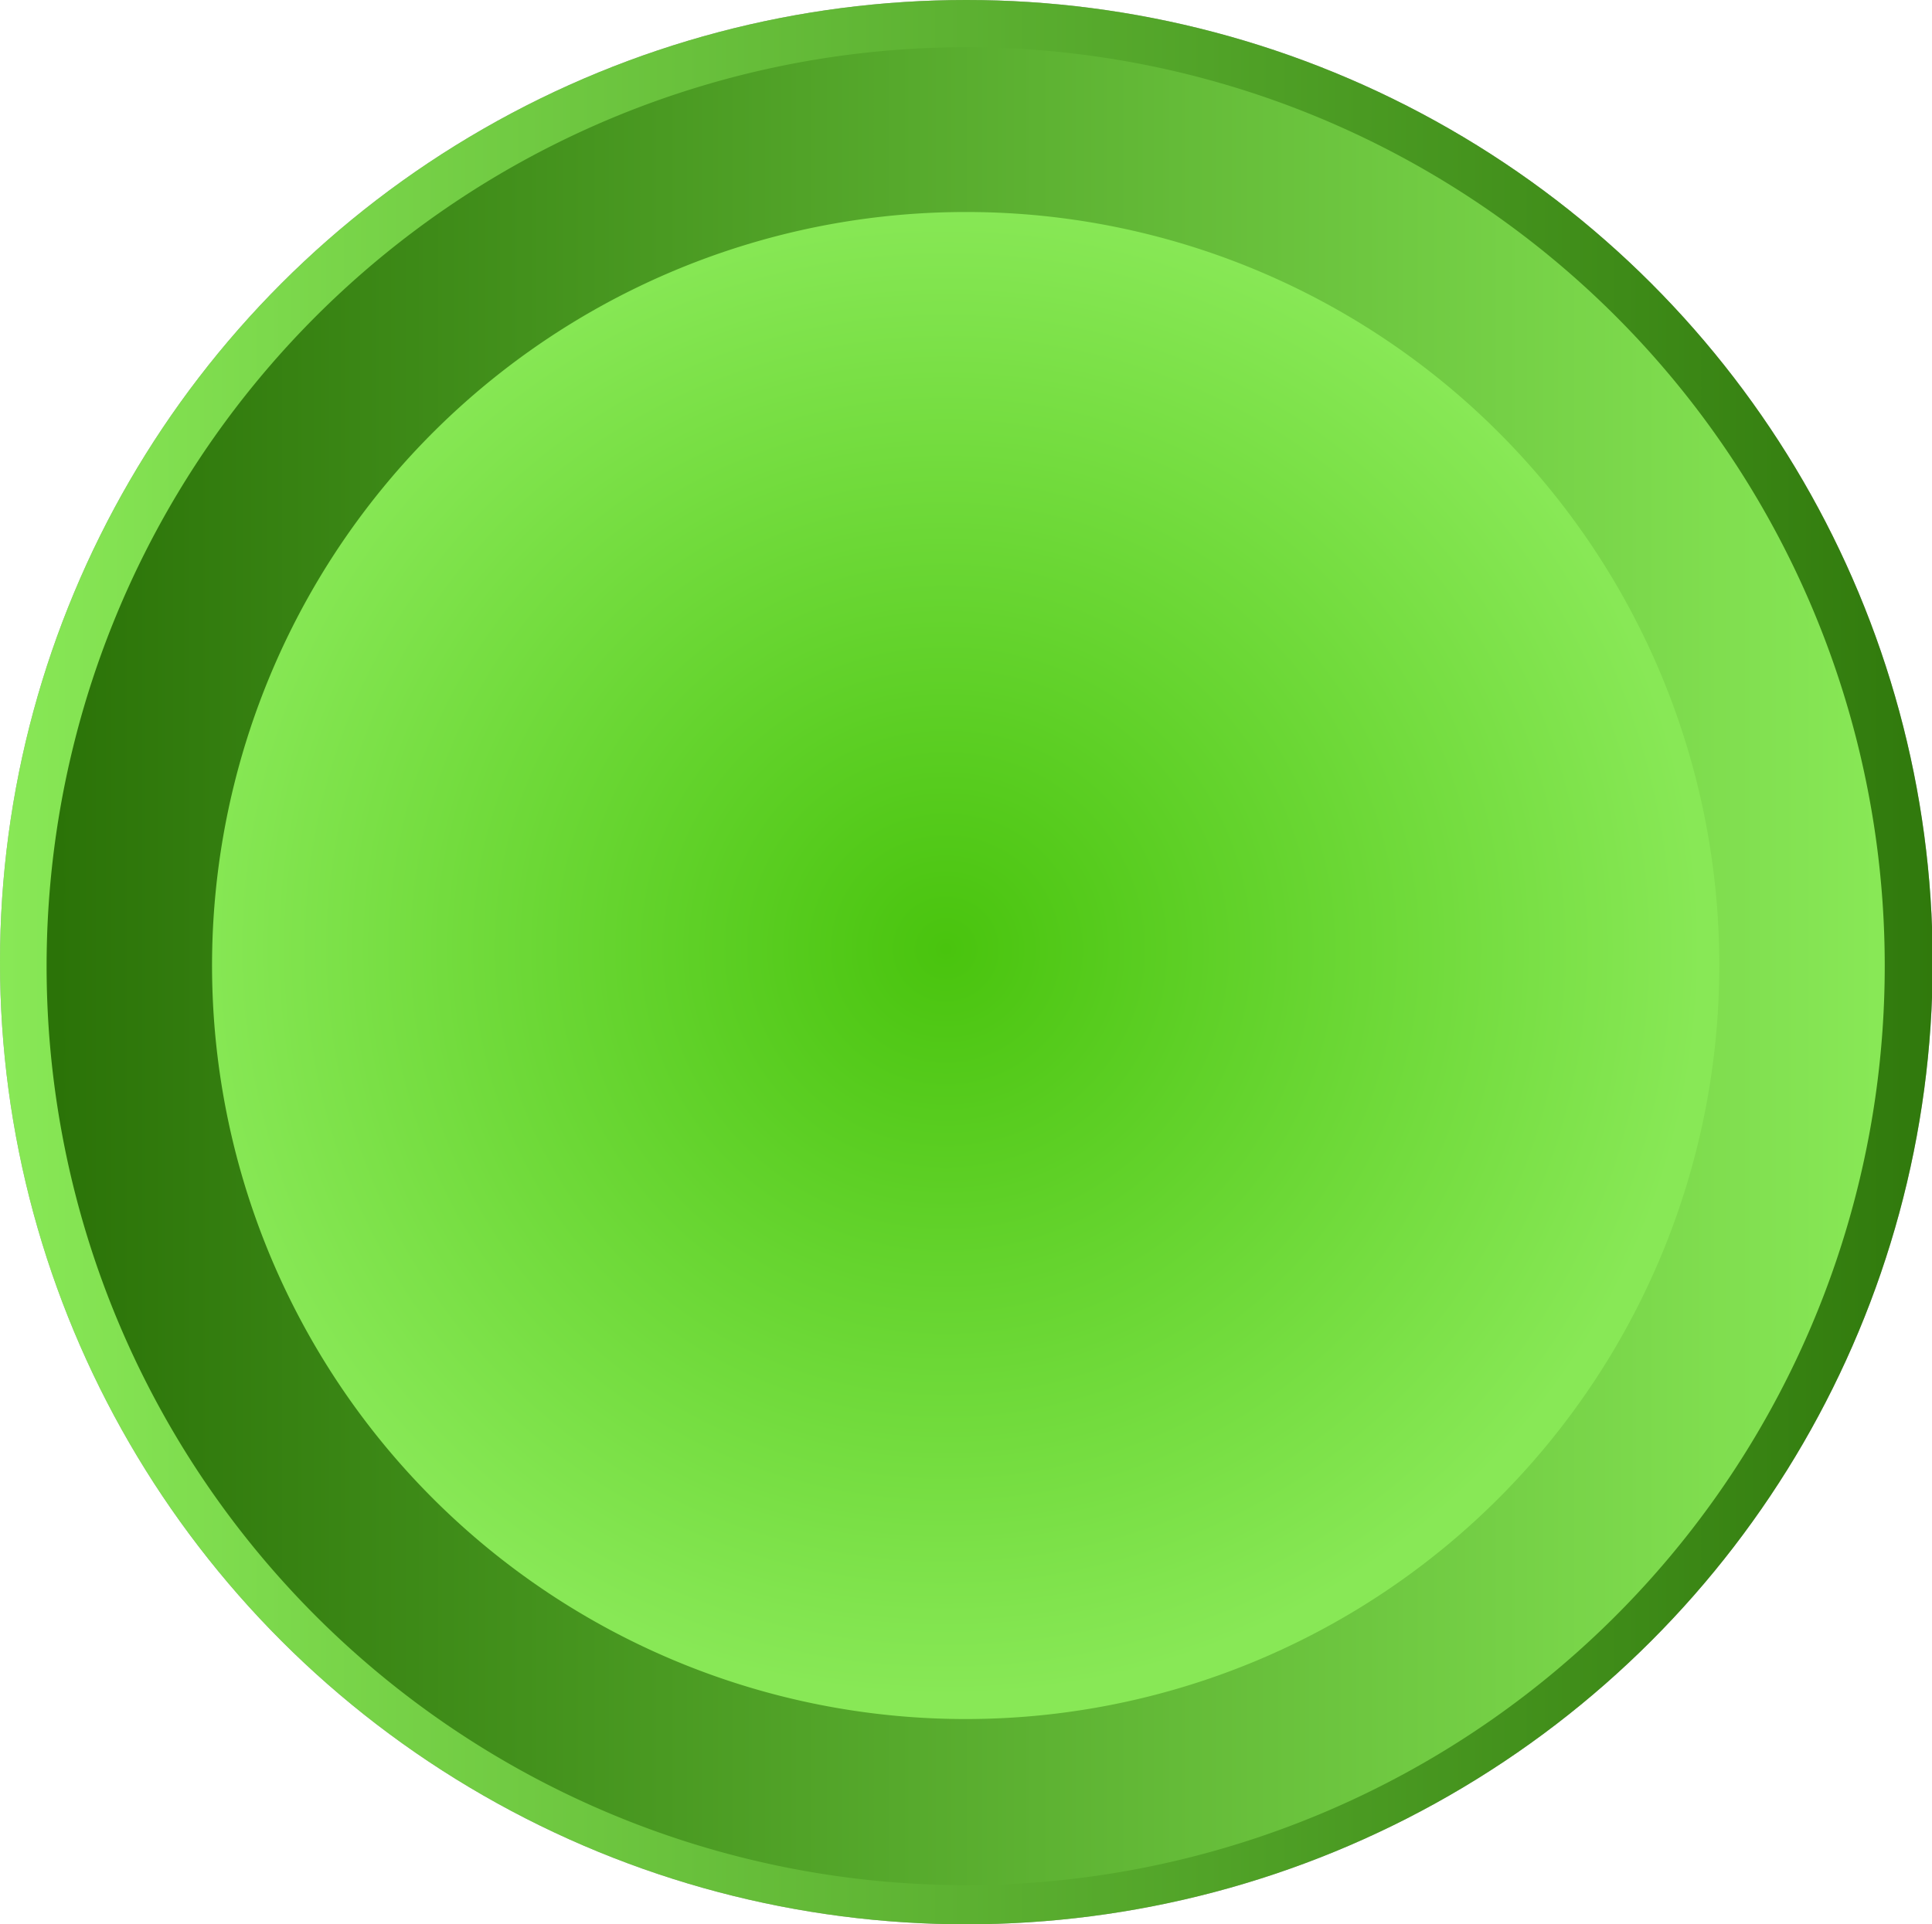 <svg id="Layer_1" data-name="Layer 1" xmlns="http://www.w3.org/2000/svg" xmlns:xlink="http://www.w3.org/1999/xlink" viewBox="0 0 28.61 28.5"><defs><style>.cls-1{fill:#1d1d1b;opacity:0.4;}.cls-2{fill:url(#linear-gradient);}.cls-3{fill:url(#linear-gradient-2);}.cls-4{fill:url(#radial-gradient);}</style><linearGradient id="linear-gradient" x1="-77.36" y1="-96.13" x2="-77.36" y2="-65.97" gradientTransform="translate(96.19 -63.11) rotate(-90)" gradientUnits="userSpaceOnUse"><stop offset="0" stop-color="#88e856"/><stop offset="1" stop-color="#2b7308"/></linearGradient><linearGradient id="linear-gradient-2" x1="-77.36" y1="-68.39" x2="-77.36" y2="-95.35" xlink:href="#linear-gradient"/><radialGradient id="radial-gradient" cx="-80.39" cy="-82.08" r="10.98" gradientTransform="translate(97.73 -67.14) rotate(-90) scale(1.01 1.02)" gradientUnits="userSpaceOnUse"><stop offset="0" stop-color="#49c40e"/><stop offset="1" stop-color="#88e856"/></radialGradient></defs><title>green-circle</title><ellipse class="cls-1" cx="14.31" cy="14.25" rx="14.31" ry="14.25"/><ellipse class="cls-2" cx="14.31" cy="14.25" rx="14.31" ry="14.25"/><path class="cls-3" d="M27.91,14.25A13.61,13.61,0,1,1,14.31.7,13.6,13.6,0,0,1,27.91,14.25Z"/><path class="cls-4" d="M25.46,14.25A11.16,11.16,0,1,1,14.31,3.14,11.15,11.15,0,0,1,25.46,14.25Z"/></svg>